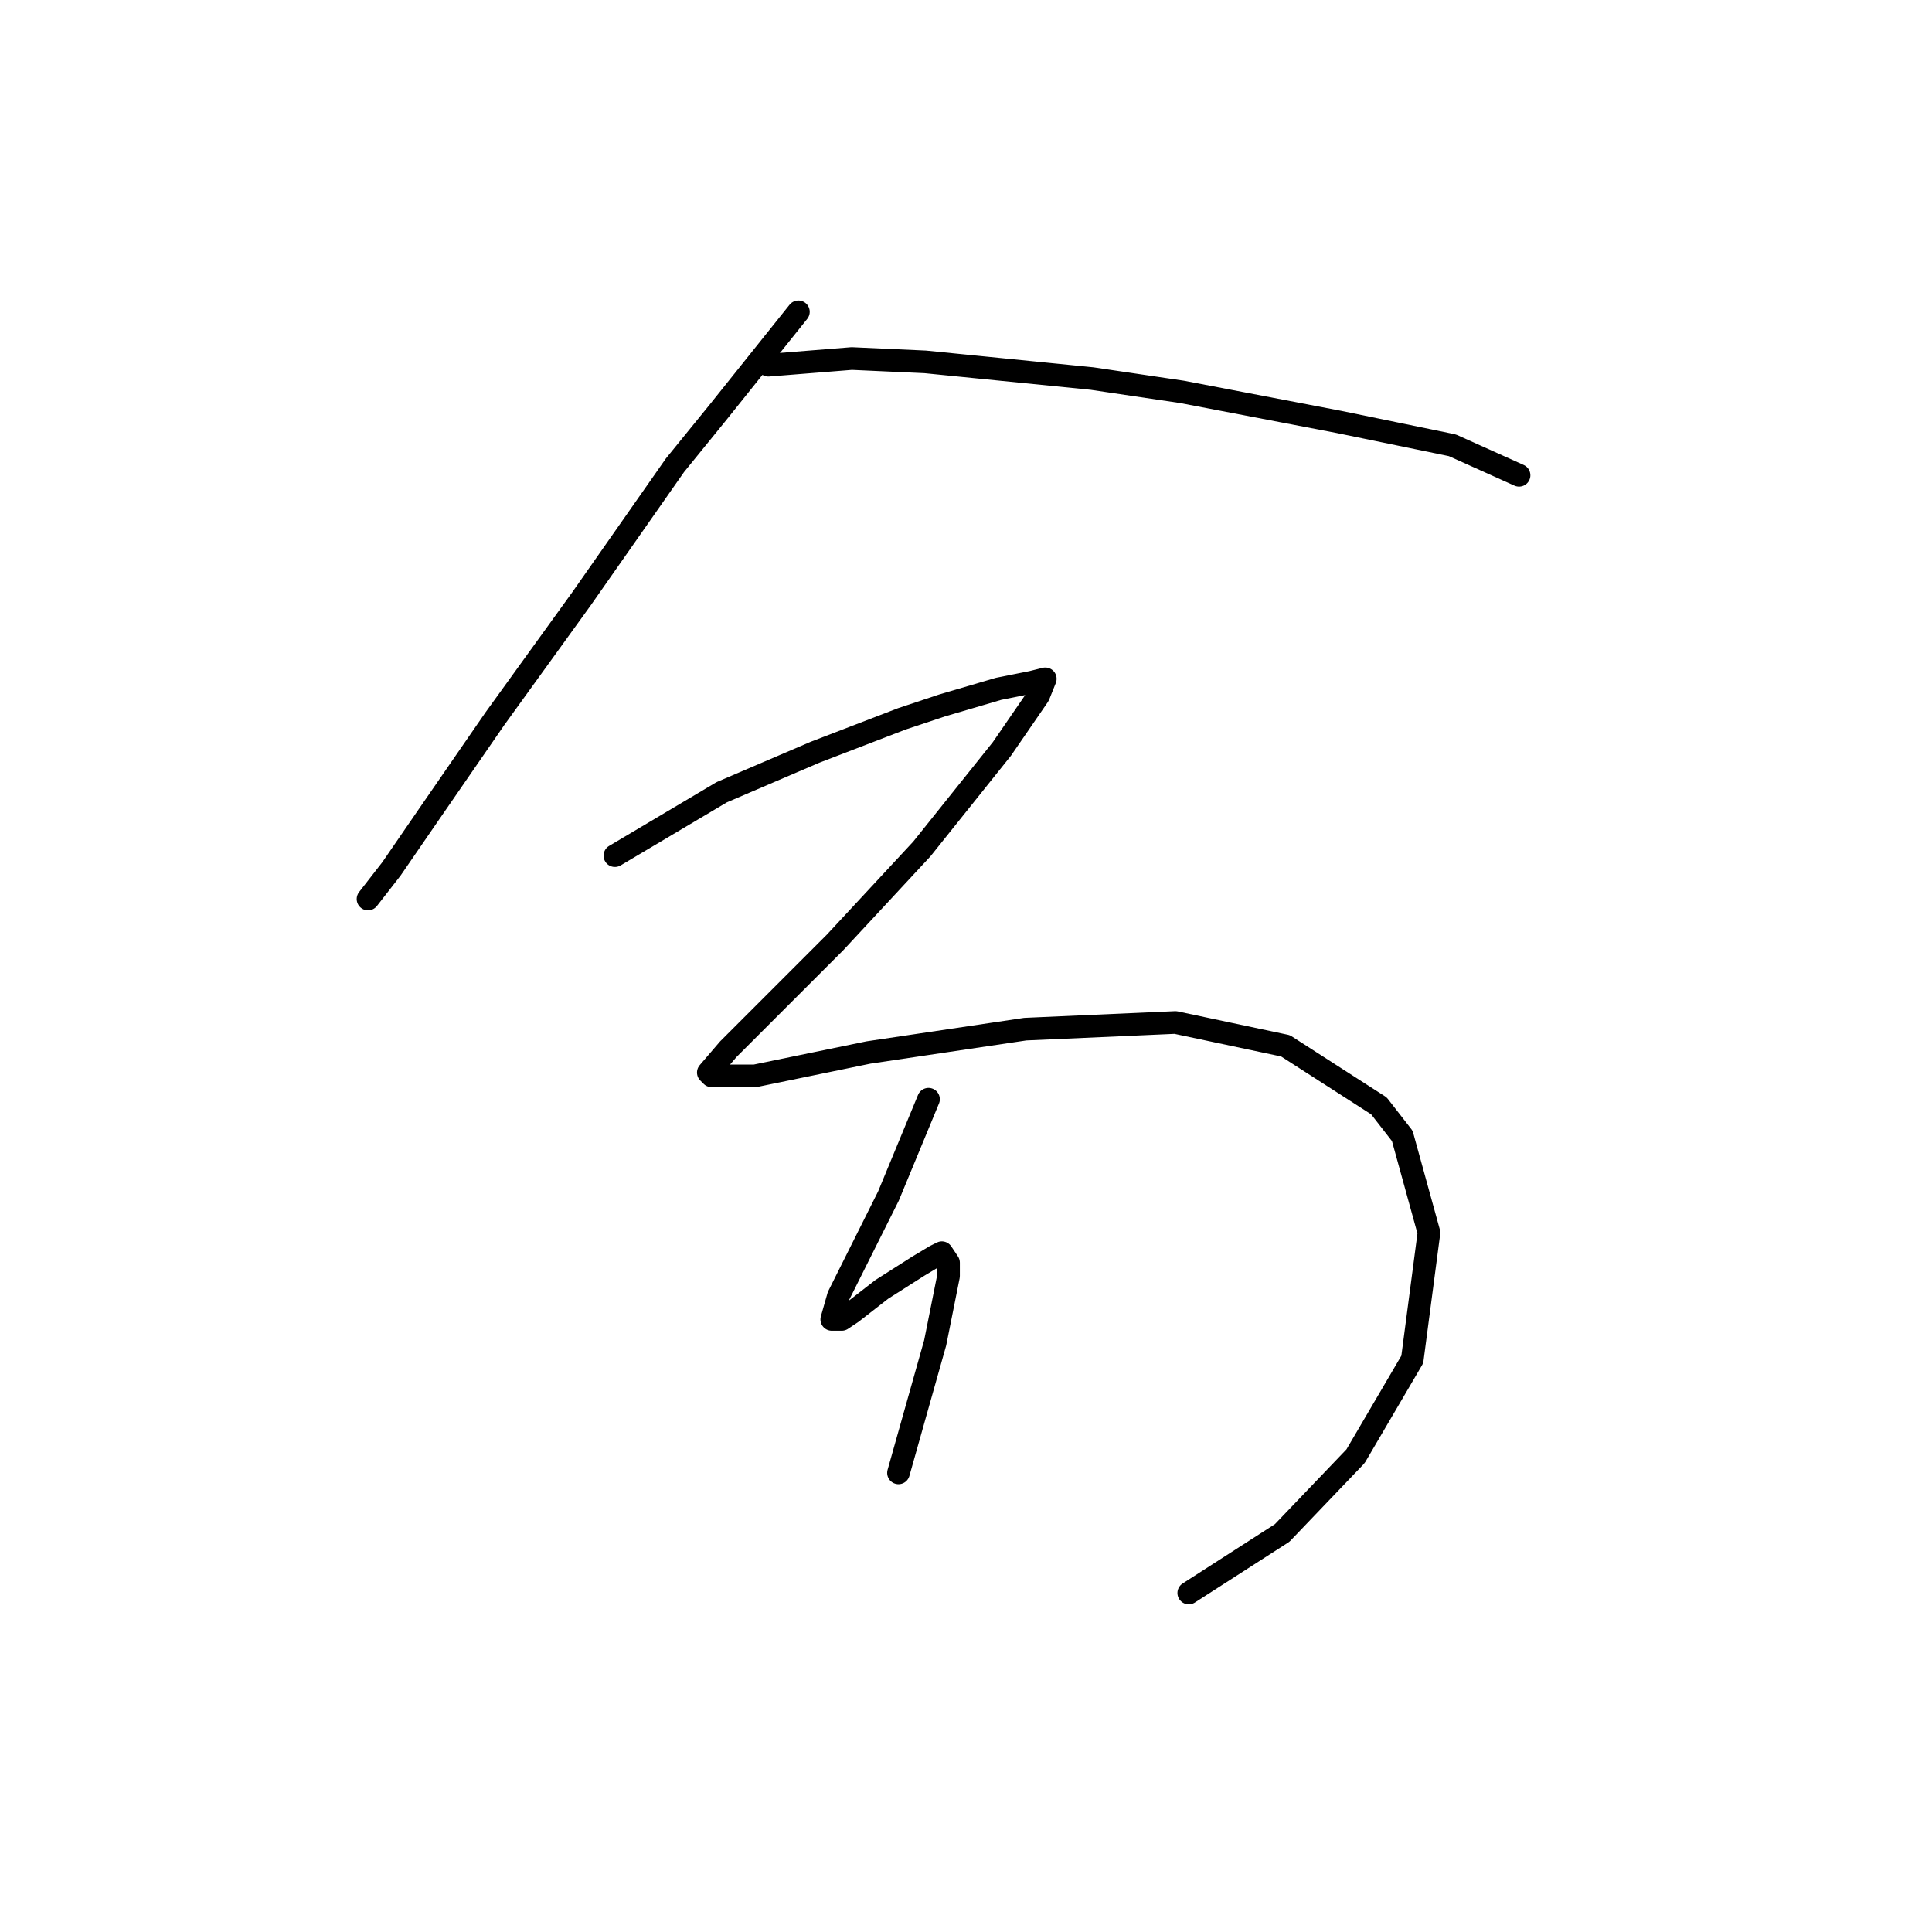 <?xml version="1.0" standalone="no"?>
    <svg width="256" height="256" xmlns="http://www.w3.org/2000/svg" version="1.1">
    <polyline stroke="black" stroke-width="3" stroke-linecap="round" fill="transparent" stroke-linejoin="round" points="105.792 41.318 95.182 54.581 89.435 61.654 77.056 79.338 65.562 95.253 56.72 108.073 51.858 115.147 48.763 119.125 48.763 119.125 " />
        <polyline stroke="black" stroke-width="3" stroke-linecap="round" fill="transparent" stroke-linejoin="round" points="101.813 48.392 112.865 47.507 122.591 47.95 144.696 50.16 156.632 51.928 177.41 55.907 192.441 59.002 201.283 62.98 201.283 62.98 " />
        <polyline stroke="black" stroke-width="3" stroke-linecap="round" fill="transparent" stroke-linejoin="round" points="81.477 113.378 95.624 104.979 101.813 102.326 108.003 99.674 119.497 95.253 124.802 93.484 132.317 91.274 136.738 90.39 138.506 89.948 137.622 92.158 132.759 99.232 122.149 112.494 110.655 124.873 101.813 133.714 96.508 139.019 93.856 142.114 94.298 142.556 100.045 142.556 115.076 139.461 135.854 136.367 155.748 135.483 170.337 138.577 182.715 146.535 185.81 150.514 189.346 163.334 187.136 180.133 179.62 192.954 169.895 203.122 157.516 211.079 157.516 211.079 " />
        <polyline stroke="black" stroke-width="3" stroke-linecap="round" fill="transparent" stroke-linejoin="round" points="123.033 145.651 117.728 158.471 115.96 162.008 114.192 165.544 111.097 171.734 110.213 174.828 111.539 174.828 112.865 173.944 116.844 170.849 121.707 167.755 123.918 166.429 124.802 165.987 125.686 167.313 125.686 169.081 123.918 177.923 119.055 195.164 119.055 195.164 " />
        </svg>